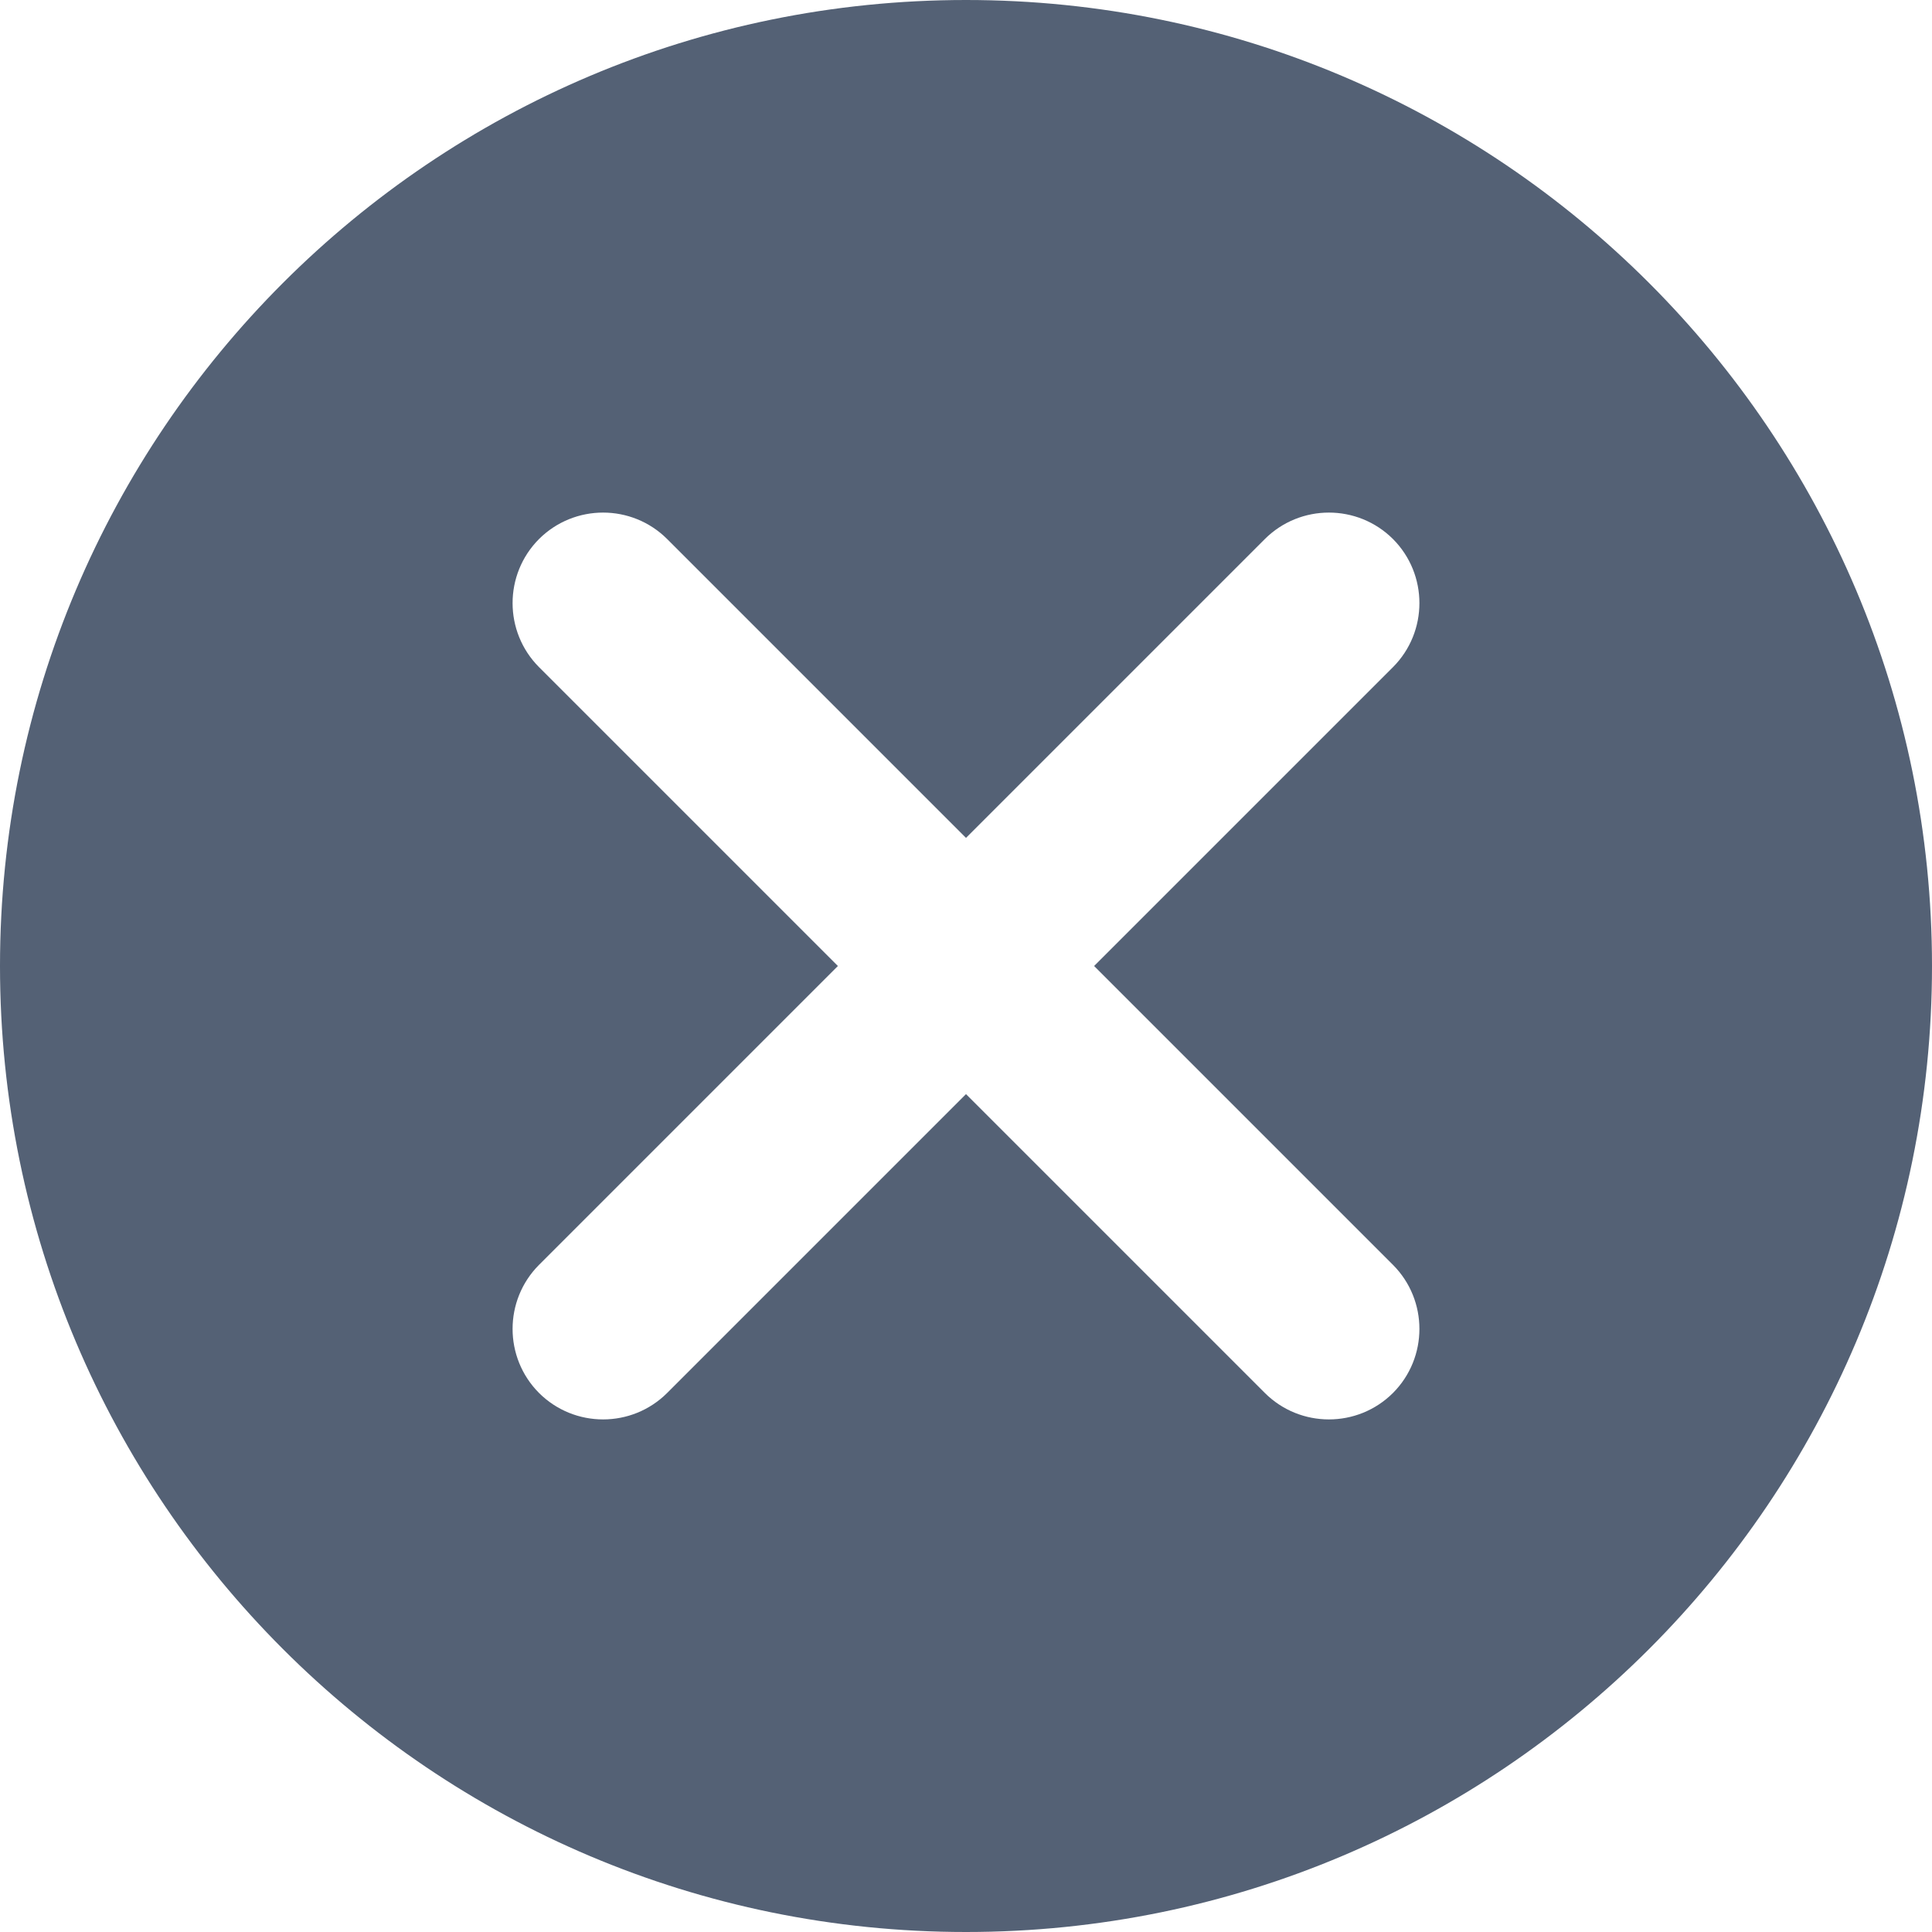 <?xml version="1.0" encoding="UTF-8"?>
<svg width="16px" height="16px" viewBox="0 0 16 16" version="1.1" xmlns="http://www.w3.org/2000/svg" xmlns:xlink="http://www.w3.org/1999/xlink">
    <!-- Generator: Sketch 49.3 (51167) - http://www.bohemiancoding.com/sketch -->
    <title>ic_validError</title>
    <desc>Created with Sketch.</desc>
    <defs></defs>
    <g id="Style-Guide" stroke="none" stroke-width="1" fill="none" fill-rule="evenodd">
        <g id="S1---Styleguide" transform="translate(-568, -2170)" fill="#546175">
            <g id="04---Icons" transform="translate(260, 2094)">
                <g id="Icons" transform="translate(0, 75)">
                    <g id="ic_validError" transform="translate(308, 1)">
                        <path d="M8,6.939 L5.525,4.464 C5.232,4.172 4.757,4.172 4.464,4.464 C4.172,4.757 4.172,5.232 4.464,5.525 L6.939,8 L4.464,10.475 C4.172,10.768 4.172,11.243 4.464,11.536 C4.757,11.828 5.232,11.828 5.525,11.536 L8,9.061 L10.475,11.536 C10.768,11.828 11.243,11.828 11.536,11.536 C11.828,11.243 11.828,10.768 11.536,10.475 L9.061,8 L11.536,5.525 C11.828,5.232 11.828,4.757 11.536,4.464 C11.243,4.172 10.768,4.172 10.475,4.464 L8,6.939 Z M8,16 C3.582,16 0,12.418 0,8 C0,3.582 3.582,0 8,0 C12.418,0 16,3.582 16,8 C16,12.418 12.418,16 8,16 Z" id="Combined-Shape"></path>
                    </g>
                </g>
            </g>
        </g>
    </g>
</svg>